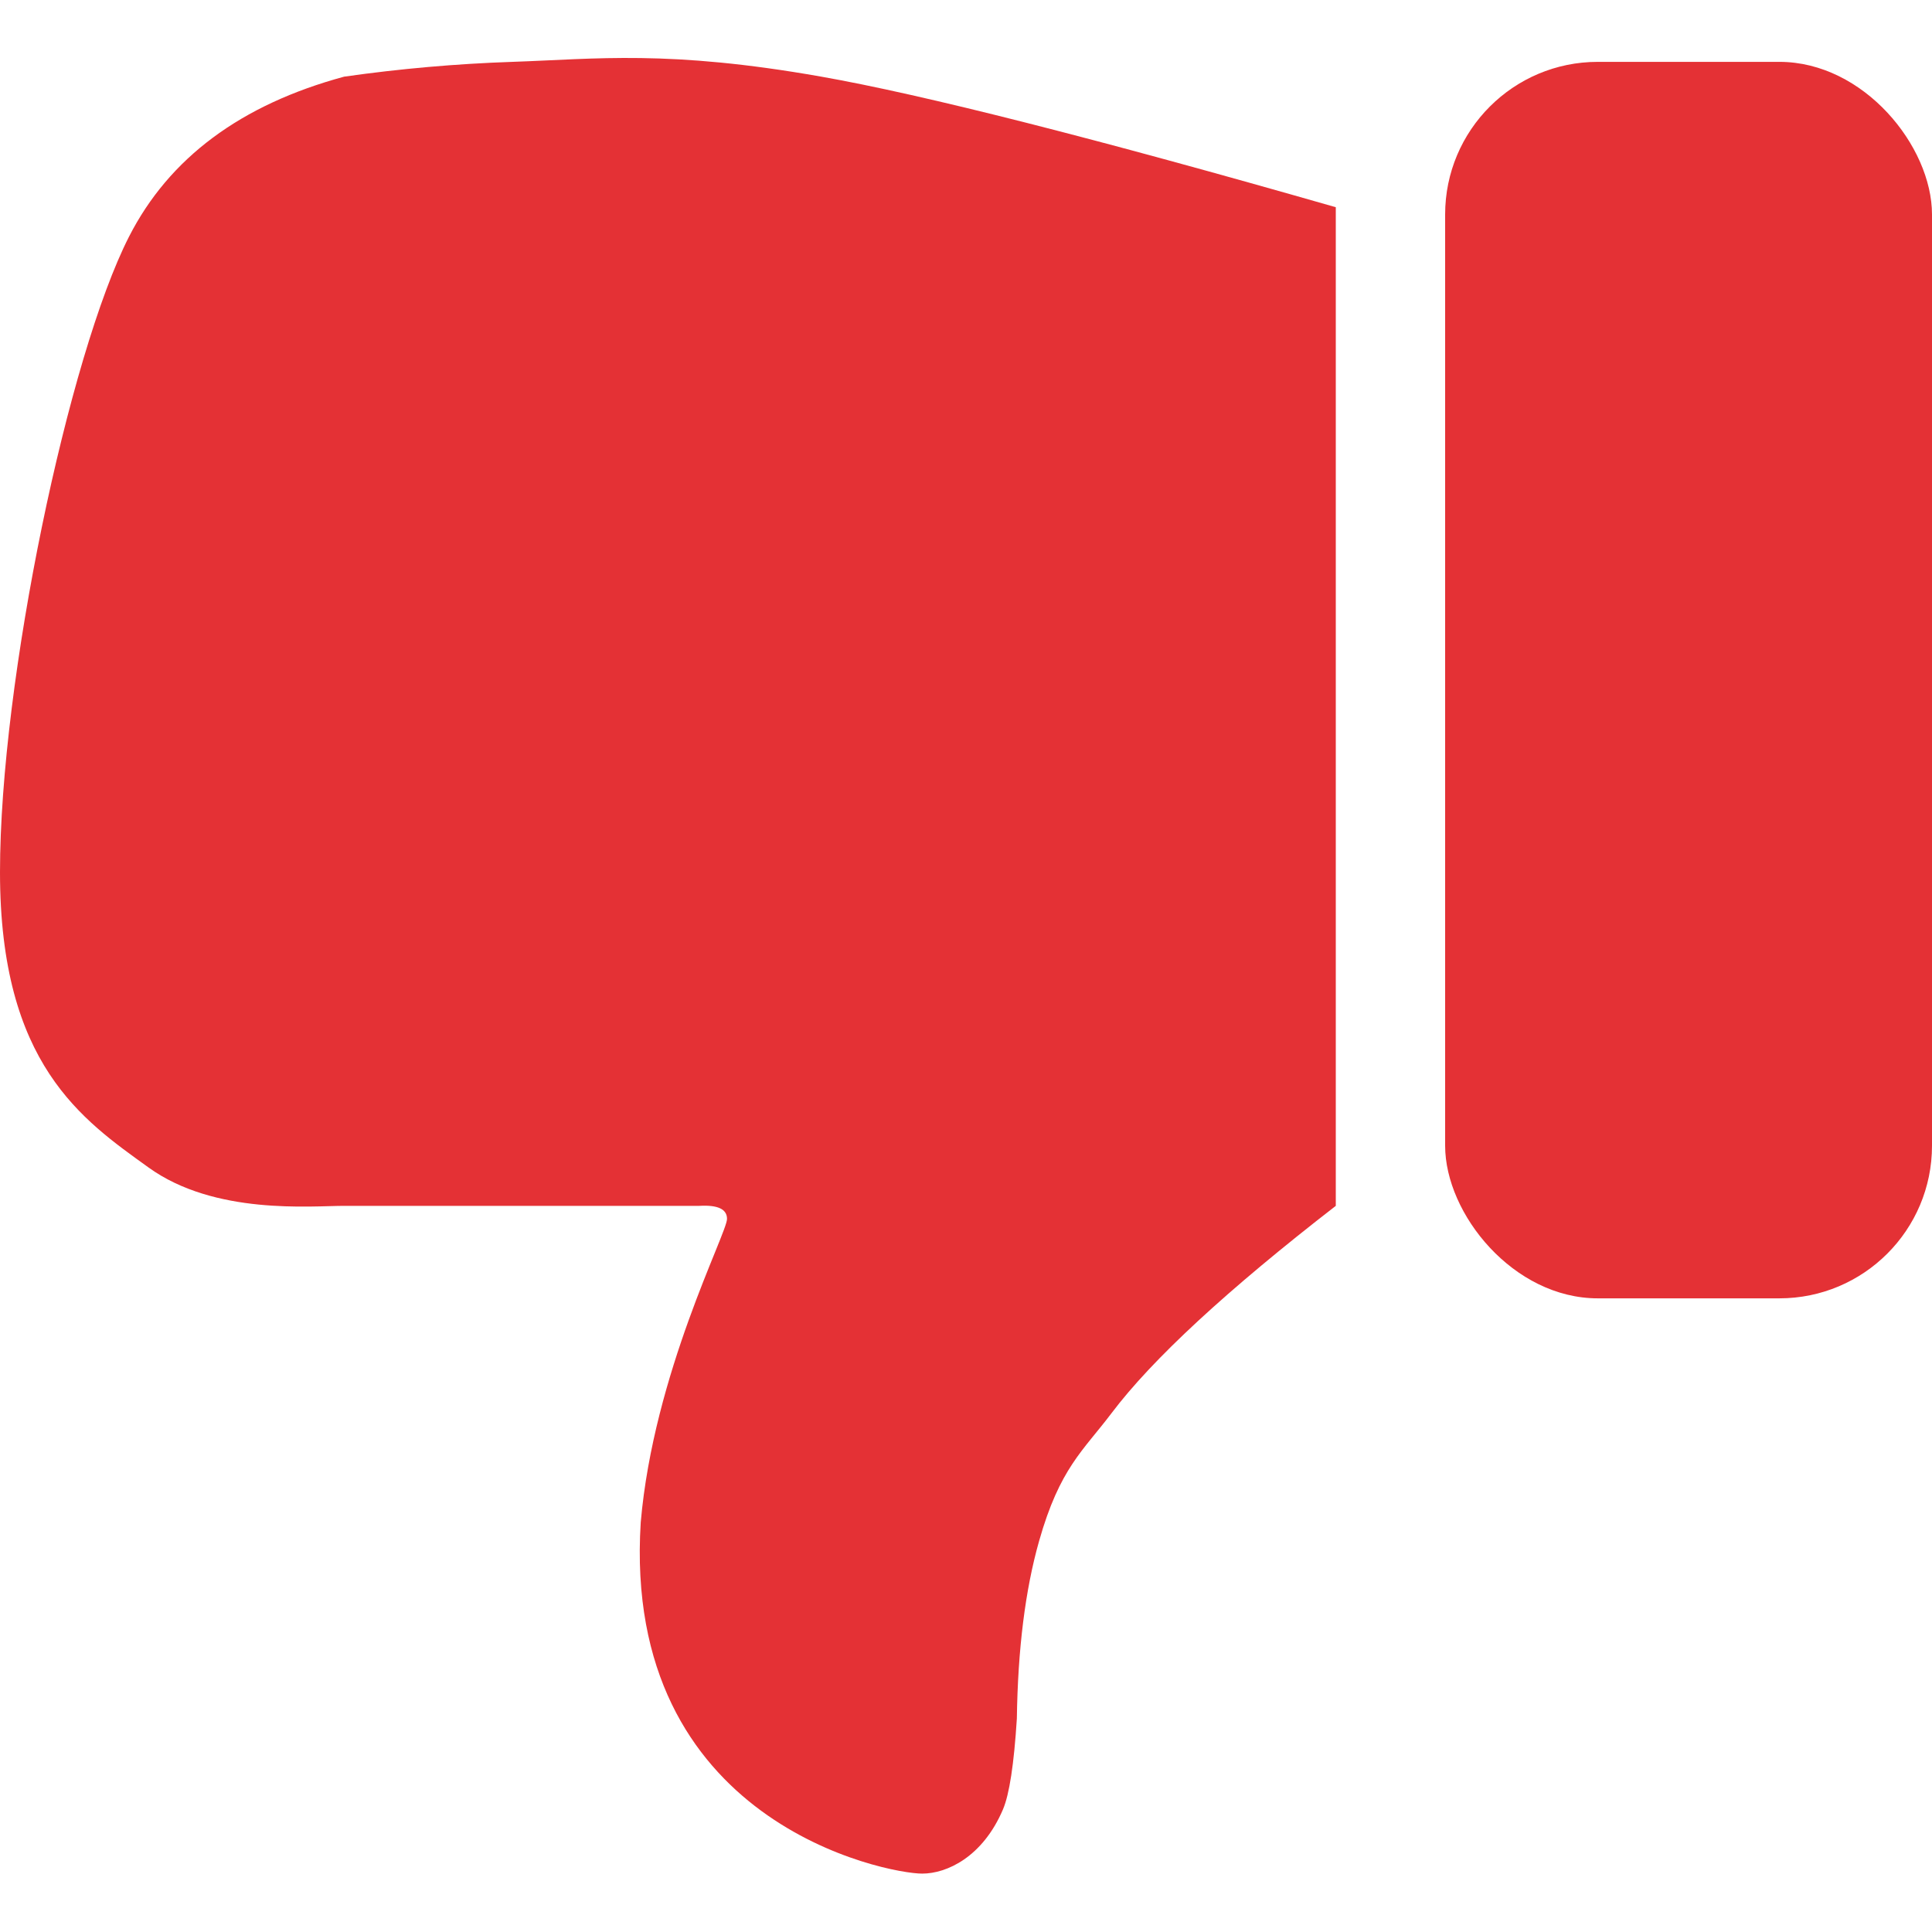 <?xml version="1.0" encoding="UTF-8"?>
<svg width="1000px" height="1000px" viewBox="0 0 1000 1000" version="1.1" xmlns="http://www.w3.org/2000/svg" xmlns:xlink="http://www.w3.org/1999/xlink">
    <title>thumb_down</title>
    <g id="thumb_down" stroke="none" stroke-width="1" fill="none" fill-rule="evenodd">
        <g id="Group" transform="translate(0, 30)" fill="#E43135">
            <g id="thumb" transform="translate(500, 469.888) scale(-1, -1) translate(-500, -469.888) ">
                <rect id="Rectangle" x="0" y="297.758" width="252" height="640" rx="79"></rect>
                <path d="M308.597,345.629 L308.597,862.521 C433.38,898.264 522.153,920.792 574.917,930.105 C654.061,944.075 691.315,939.238 734.859,937.758 C763.888,936.772 792.881,934.221 821.838,930.105 C875.317,915.632 912.448,888.018 933.229,847.265 C964.402,786.136 1000,617.758 1000,518.296 C1000,418.834 957.332,390.147 923.082,365.461 C888.832,340.774 839.133,345.629 821.838,345.629 C766.018,345.629 704.74,345.629 638.002,345.629 C628.467,346.175 623.699,343.928 623.699,338.888 C623.699,331.328 661.707,259.038 668.362,181.753 C678.138,26.136 540.894,0 522.681,0 C509.962,0 491.375,8.561 480.866,33.224 C477.555,40.995 475.159,56.662 473.679,80.226 C473.167,116.245 469.332,146.874 462.175,172.114 C451.439,209.974 439.428,218.771 424.597,238.42 C403.585,266.258 364.918,301.994 308.597,345.629 Z" id="Path-20"></path>
            </g>
        </g>
    </g>
</svg>